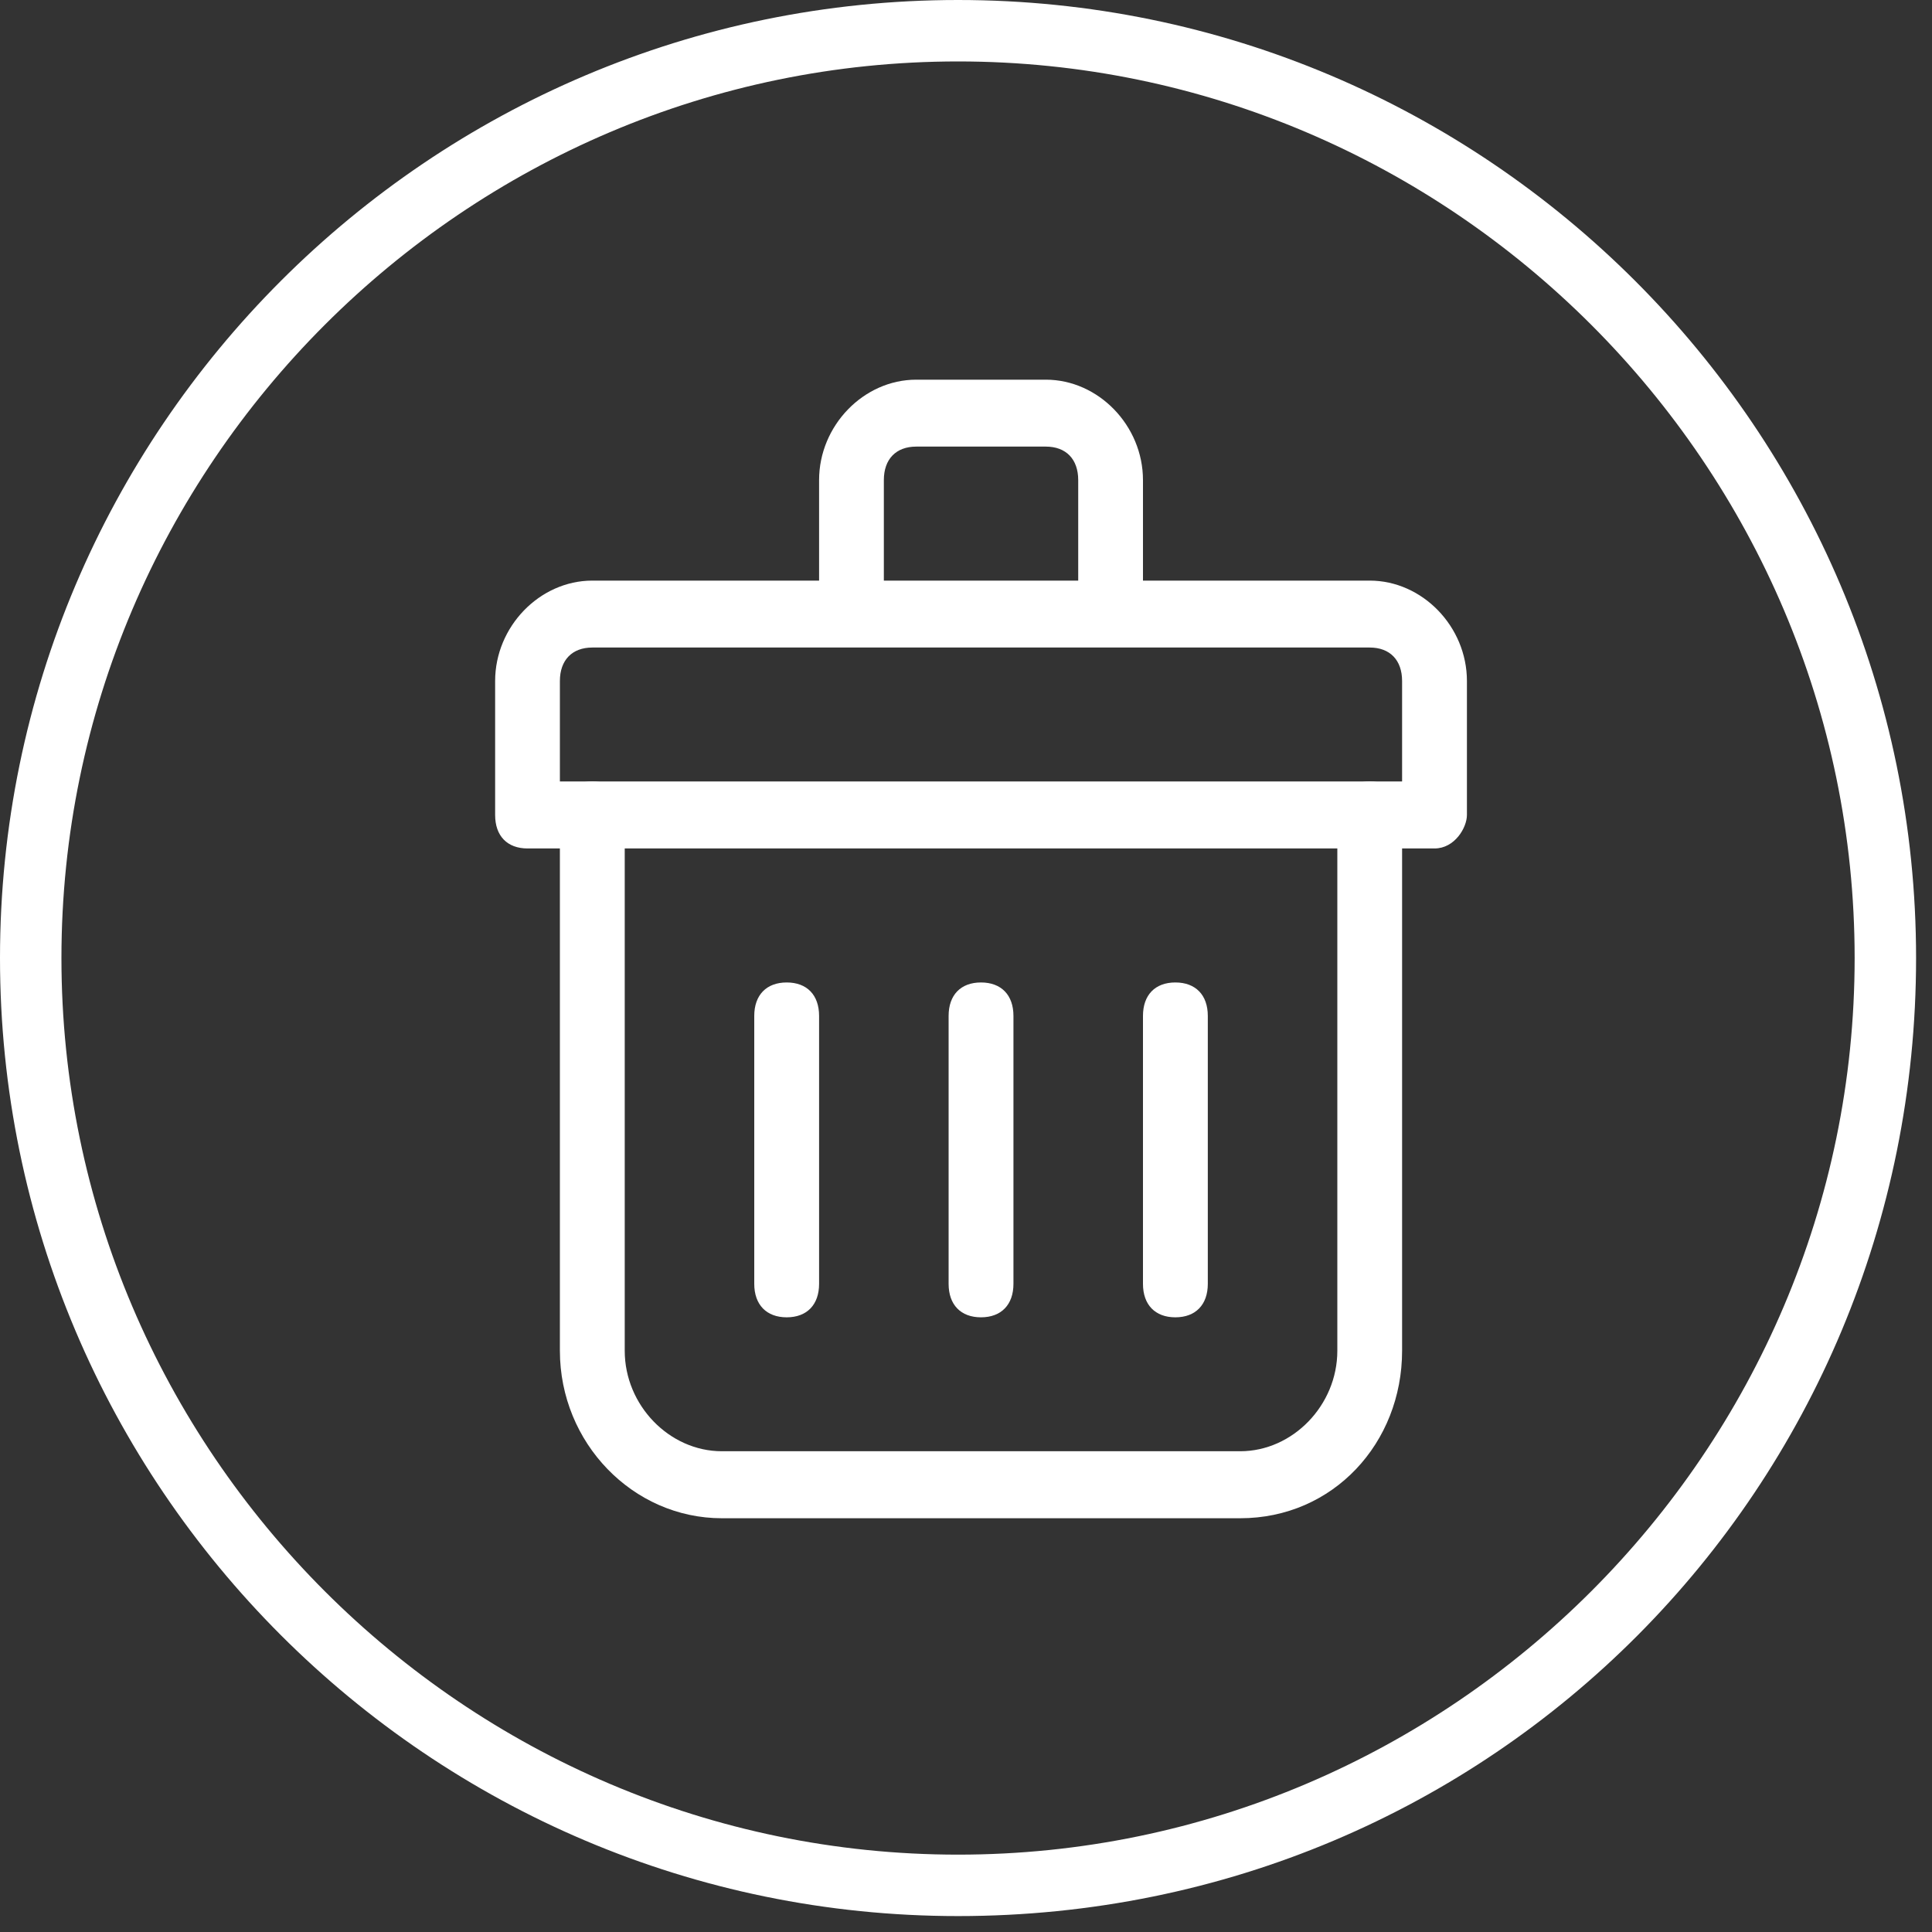 <?xml version="1.0" encoding="UTF-8" standalone="no"?>
<svg width="25px" height="25px" viewBox="0 0 25 25" version="1.1" xmlns="http://www.w3.org/2000/svg" xmlns:xlink="http://www.w3.org/1999/xlink" xmlns:sketch="http://www.bohemiancoding.com/sketch/ns">
    <rect x="0" y="0" width="25" height="25" fill="#333333" stroke="none"/>
    <!-- Generator: sketchtool 3.5.1 (25234) - http://www.bohemiancoding.com/sketch -->
    <title>icon-delete2</title>
    <desc>Created with sketchtool.</desc>
    <defs></defs>
    <g id="Page-1" stroke="none" stroke-width="1" fill="none" fill-rule="evenodd" sketch:type="MSPage">
        <g id="Settings---Payment---Card" sketch:type="MSArtboardGroup" transform="translate(-840, -503)" fill="#FFFFFF">
            <g id="Group-9" sketch:type="MSLayerGroup" transform="translate(771, 496)">
                <g id="icon-delete2" transform="translate(69, 7)" sketch:type="MSShapeGroup">
                    <path d="M12.397,24.794 C5.56,24.794 0,19.233 0,12.397 C0,5.56 5.56,0 12.397,0 C19.233,0 24.794,5.56 24.794,12.397 C24.794,19.233 19.325,24.794 12.397,24.794 L12.397,24.794 Z M12.397,0.795 C6.016,0.795 0.795,6.016 0.795,12.397 C0.795,18.778 6.016,23.999 12.397,23.999 C18.778,23.999 23.999,18.778 23.999,12.397 C23.999,6.016 18.778,0.795 12.397,0.795 L12.397,0.795 Z" id="Shape"></path>
                    <g id="Group" transform="translate(6.25, 4.75)">
                        <path d="M12.313,6.229 L0.576,6.229 C0.314,6.229 0.157,6.067 0.157,5.796 L0.157,4.062 C0.157,3.358 0.734,2.763 1.415,2.763 L11.474,2.763 C12.155,2.763 12.732,3.358 12.732,4.062 L12.732,5.796 C12.732,5.958 12.575,6.229 12.313,6.229 L12.313,6.229 Z M0.995,5.362 L11.893,5.362 L11.893,4.062 C11.893,3.792 11.736,3.629 11.474,3.629 L1.415,3.629 C1.153,3.629 0.995,3.792 0.995,4.062 L0.995,5.362 L0.995,5.362 Z" id="Shape"></path>
                        <path d="M9.798,14.896 L3.091,14.896 C1.939,14.896 0.995,13.921 0.995,12.729 L0.995,5.796 C0.995,5.525 1.153,5.362 1.415,5.362 C1.677,5.362 1.834,5.525 1.834,5.796 L1.834,12.729 C1.834,13.433 2.41,14.029 3.091,14.029 L9.798,14.029 C10.479,14.029 11.055,13.433 11.055,12.729 L11.055,5.796 C11.055,5.525 11.212,5.362 11.474,5.362 C11.736,5.362 11.893,5.525 11.893,5.796 L11.893,12.729 C11.893,13.921 11.003,14.896 9.798,14.896 L9.798,14.896 Z" id="Shape"></path>
                        <path d="M8.54,3.196 L7.702,3.196 L7.702,1.462 C7.702,1.192 7.545,1.029 7.283,1.029 L5.606,1.029 C5.344,1.029 5.187,1.192 5.187,1.462 L5.187,3.196 L4.349,3.196 L4.349,1.462 C4.349,0.758 4.925,0.163 5.606,0.163 L7.283,0.163 C7.964,0.163 8.54,0.758 8.54,1.462 L8.54,3.196 L8.54,3.196 Z" id="Shape"></path>
                        <path d="M3.93,12.296 C3.668,12.296 3.51,12.133 3.51,11.863 L3.51,8.396 C3.51,8.125 3.668,7.963 3.93,7.963 C4.192,7.963 4.349,8.125 4.349,8.396 L4.349,11.863 C4.349,12.133 4.192,12.296 3.93,12.296 L3.93,12.296 Z" id="Shape"></path>
                        <path d="M6.444,12.296 C6.182,12.296 6.025,12.133 6.025,11.863 L6.025,8.396 C6.025,8.125 6.182,7.963 6.444,7.963 C6.706,7.963 6.864,8.125 6.864,8.396 L6.864,11.863 C6.864,12.133 6.706,12.296 6.444,12.296 L6.444,12.296 Z" id="Shape"></path>
                        <path d="M8.959,12.296 C8.697,12.296 8.54,12.133 8.54,11.863 L8.54,8.396 C8.54,8.125 8.697,7.963 8.959,7.963 C9.221,7.963 9.379,8.125 9.379,8.396 L9.379,11.863 C9.379,12.133 9.221,12.296 8.959,12.296 L8.959,12.296 Z" id="Shape"></path>
                    </g>
                </g>
            </g>
        </g>
    </g>
</svg>